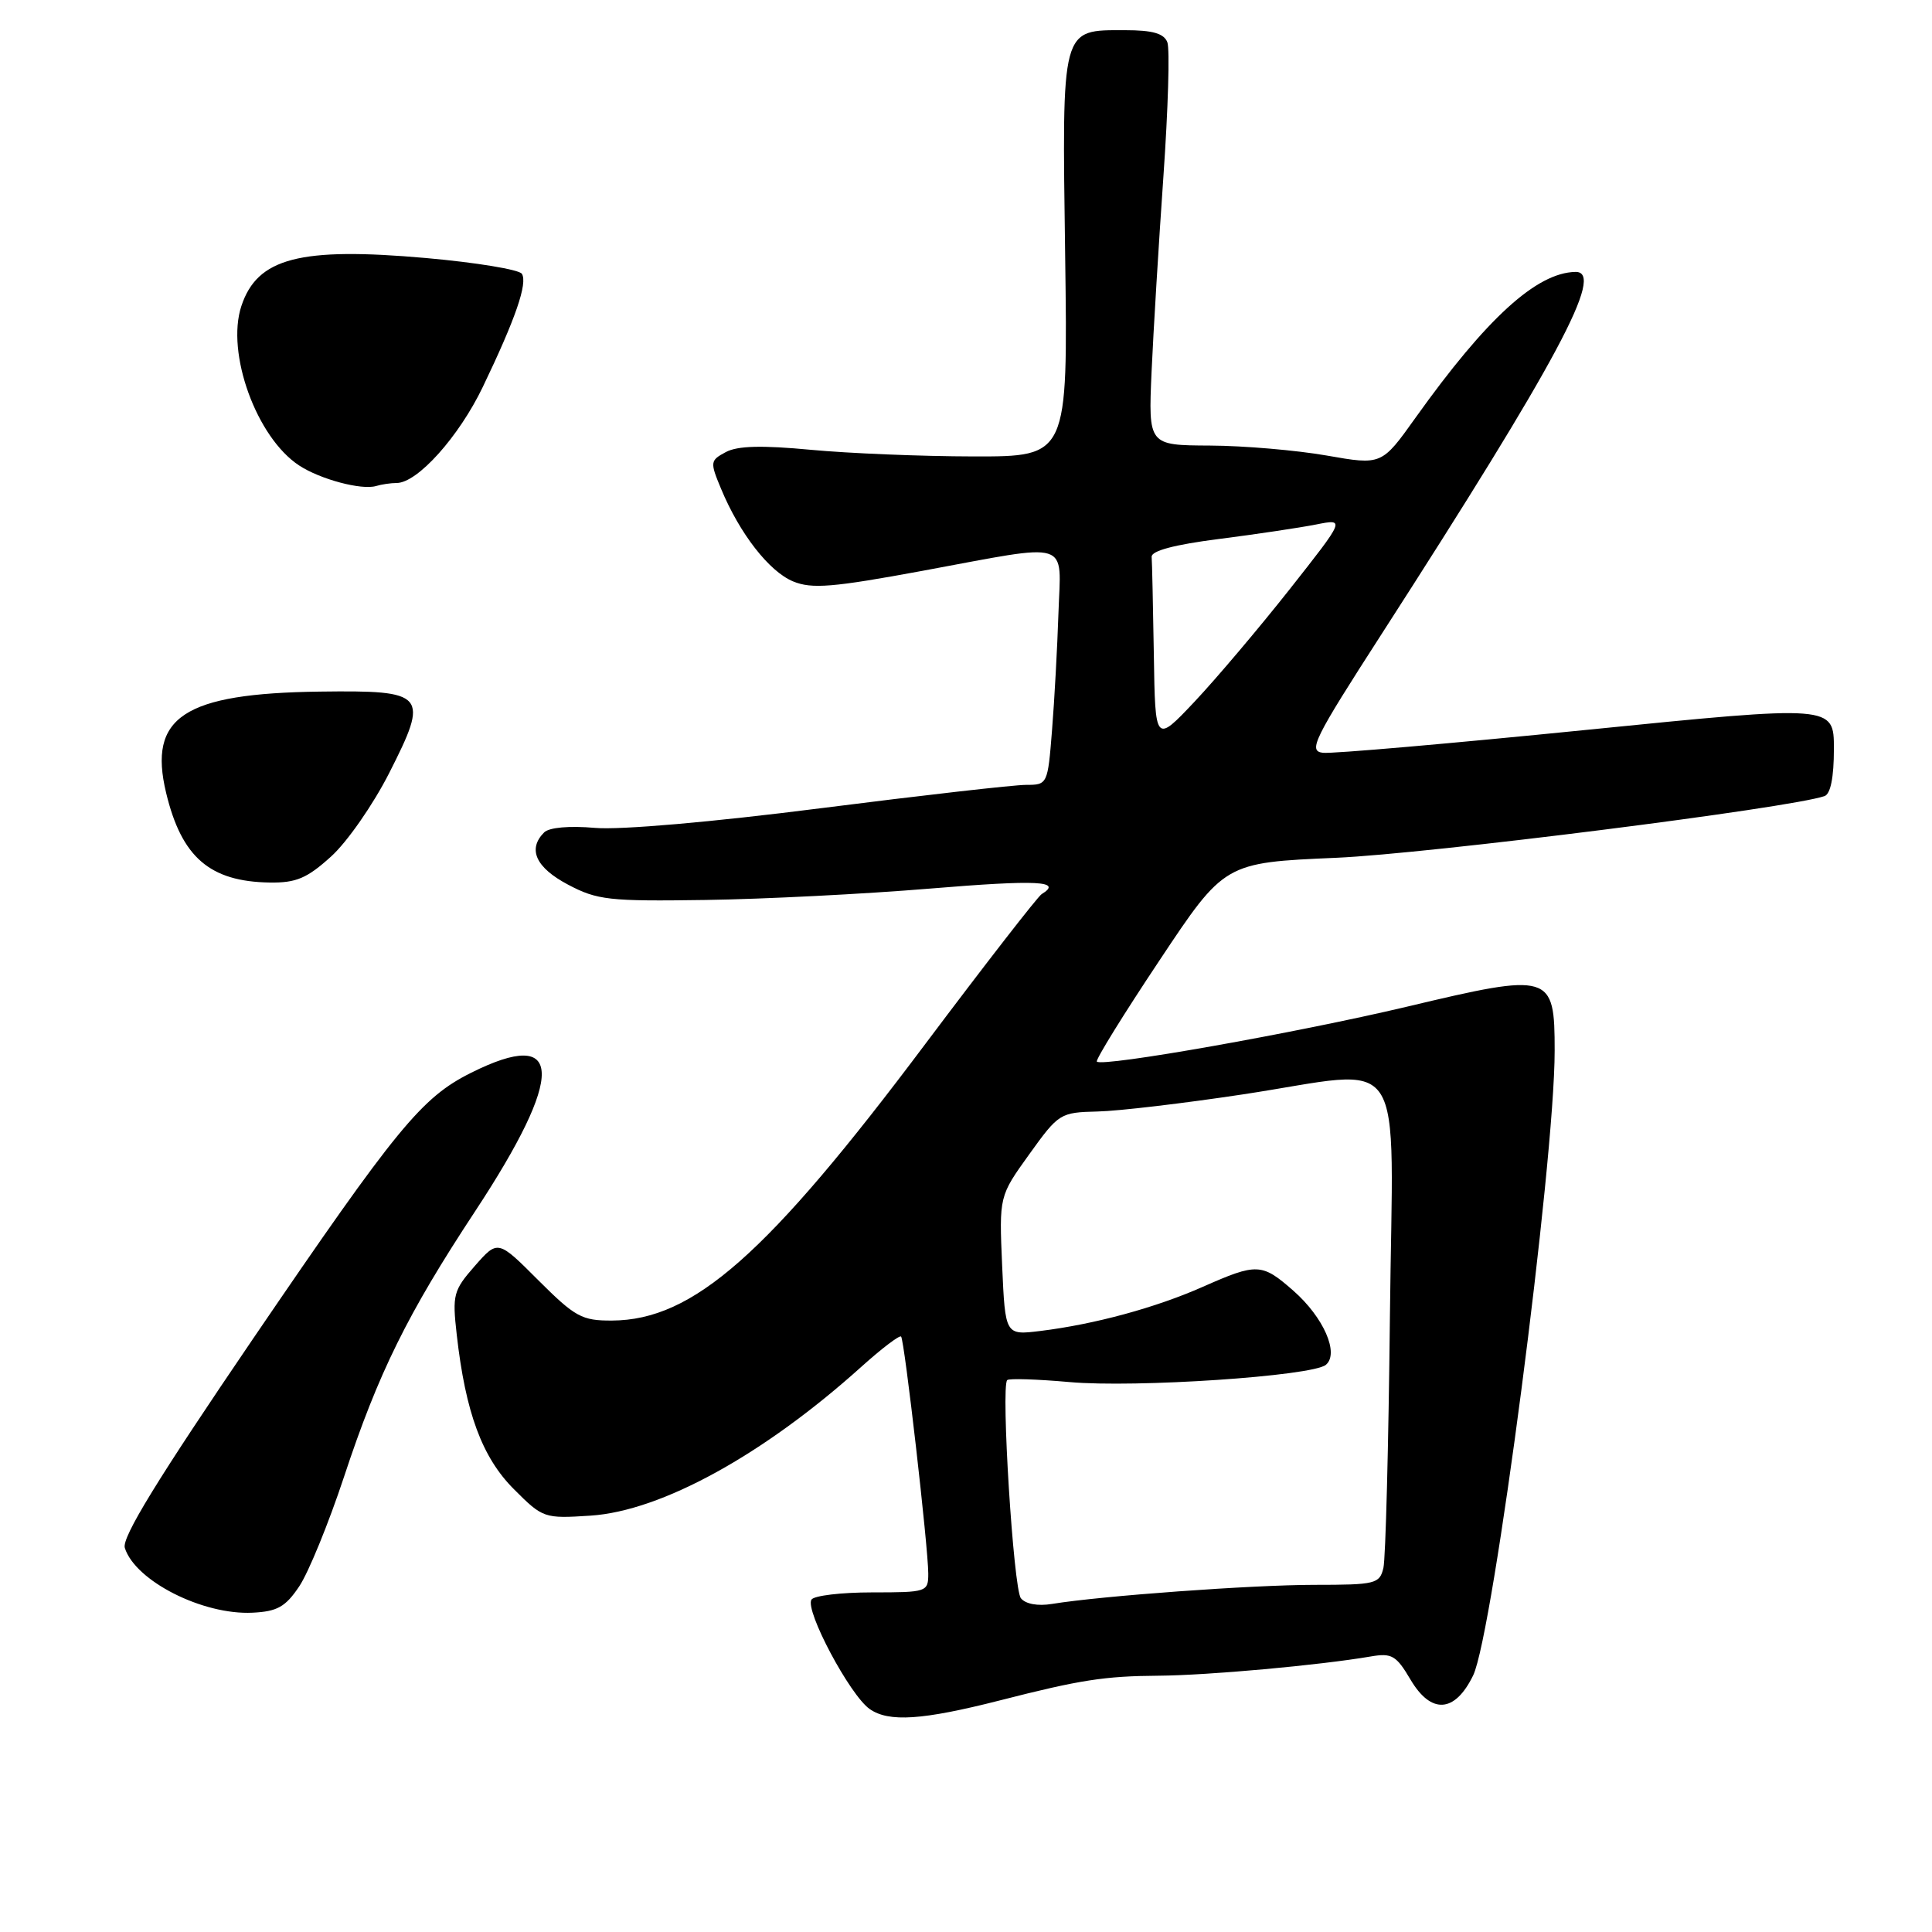 <?xml version="1.0" encoding="UTF-8" standalone="no"?>
<!DOCTYPE svg PUBLIC "-//W3C//DTD SVG 1.1//EN" "http://www.w3.org/Graphics/SVG/1.1/DTD/svg11.dtd" >
<svg xmlns="http://www.w3.org/2000/svg" xmlns:xlink="http://www.w3.org/1999/xlink" version="1.1" viewBox="0 0 256 256">
 <g >
 <path fill="currentColor"
d=" M 132.50 225.31 C 143.12 222.59 146.37 222.09 153.50 222.04 C 160.13 221.99 174.78 220.66 181.64 219.49 C 184.42 219.01 185.01 219.36 186.89 222.54 C 189.63 227.19 192.78 226.98 195.20 222.00 C 197.85 216.52 206.00 154.13 206.00 139.23 C 206.00 128.98 205.55 128.84 186.43 133.39 C 171.81 136.86 146.09 141.42 145.34 140.67 C 145.13 140.46 148.85 134.44 153.61 127.30 C 162.25 114.30 162.25 114.30 177.08 113.66 C 189.23 113.13 237.15 107.08 241.75 105.49 C 242.56 105.22 243.00 103.00 243.00 99.24 C 243.00 93.42 243.00 93.42 210.25 96.71 C 192.24 98.52 176.51 99.89 175.30 99.75 C 173.31 99.52 174.04 98.03 183.08 84.00 C 206.41 47.77 212.74 35.94 208.75 36.03 C 203.60 36.13 196.97 42.18 187.58 55.33 C 183.08 61.64 183.08 61.64 175.79 60.36 C 171.78 59.66 164.82 59.06 160.33 59.04 C 152.16 59.00 152.16 59.00 152.59 49.25 C 152.83 43.89 153.54 32.23 154.16 23.35 C 154.78 14.47 155.02 6.48 154.68 5.60 C 154.23 4.43 152.73 4.00 149.10 4.00 C 140.54 4.00 140.72 3.32 141.14 33.94 C 141.50 60.50 141.50 60.50 129.00 60.48 C 122.12 60.47 112.42 60.07 107.43 59.60 C 100.95 58.99 97.73 59.07 96.18 59.90 C 94.09 61.02 94.06 61.21 95.55 64.78 C 98.02 70.72 101.91 75.72 105.09 77.04 C 107.57 78.06 110.31 77.84 122.27 75.63 C 142.24 71.94 140.57 71.41 140.25 81.25 C 140.10 85.79 139.72 92.76 139.40 96.75 C 138.83 103.94 138.80 104.00 135.95 104.00 C 134.37 104.00 122.14 105.39 108.79 107.09 C 94.36 108.93 82.21 109.99 78.85 109.70 C 75.43 109.40 72.76 109.64 72.10 110.30 C 69.88 112.52 71.00 114.96 75.25 117.21 C 79.14 119.27 80.69 119.44 93.50 119.25 C 101.20 119.14 114.59 118.46 123.25 117.74 C 137.53 116.56 140.87 116.73 138.02 118.48 C 137.49 118.82 130.57 127.73 122.64 138.29 C 101.66 166.28 91.86 174.92 81.10 174.98 C 77.10 175.00 76.21 174.51 71.33 169.64 C 65.97 164.27 65.97 164.27 62.92 167.74 C 60.07 170.99 59.92 171.56 60.52 176.85 C 61.68 187.16 63.88 193.11 68.09 197.32 C 71.93 201.17 72.10 201.23 78.25 200.83 C 87.62 200.22 101.19 192.76 114.14 181.10 C 116.83 178.68 119.20 176.88 119.40 177.10 C 119.85 177.59 123.00 205.05 123.00 208.51 C 123.00 210.94 122.82 211.00 115.56 211.00 C 111.47 211.00 107.85 211.43 107.52 211.96 C 106.64 213.39 112.61 224.61 115.23 226.45 C 117.76 228.23 122.22 227.93 132.50 225.31 Z  M 39.65 210.20 C 40.87 208.39 43.54 201.86 45.58 195.70 C 50.14 181.90 54.00 174.09 62.91 160.57 C 74.91 142.36 74.74 135.99 62.42 142.15 C 55.86 145.43 52.60 149.40 33.55 177.36 C 20.85 196.02 16.10 203.75 16.54 205.11 C 17.92 209.48 26.87 214.02 33.47 213.69 C 36.74 213.53 37.83 212.92 39.65 210.20 Z  M 43.85 113.51 C 45.98 111.60 49.44 106.62 51.56 102.45 C 56.90 91.93 56.50 91.46 42.38 91.64 C 24.33 91.88 19.60 95.00 22.01 105.05 C 24.06 113.59 27.79 116.82 35.75 116.94 C 39.24 116.99 40.68 116.38 43.85 113.51 Z  M 52.55 64.00 C 55.31 64.00 60.81 57.87 63.98 51.26 C 68.31 42.25 69.94 37.52 69.15 36.28 C 68.79 35.72 63.07 34.78 56.44 34.19 C 39.70 32.71 34.09 34.18 31.98 40.56 C 29.93 46.78 33.99 57.98 39.64 61.68 C 42.43 63.51 47.90 64.97 49.83 64.40 C 50.56 64.18 51.79 64.00 52.55 64.00 Z  M 135.27 211.77 C 134.29 210.53 132.61 183.72 133.46 182.87 C 133.70 182.63 137.41 182.75 141.70 183.13 C 150.45 183.92 173.87 182.34 175.68 180.85 C 177.49 179.35 175.39 174.55 171.38 171.03 C 167.20 167.36 166.57 167.33 159.38 170.51 C 153.13 173.28 145.02 175.48 137.85 176.36 C 133.20 176.93 133.20 176.93 132.79 167.72 C 132.39 158.50 132.39 158.50 136.38 152.95 C 140.28 147.52 140.48 147.40 145.43 147.28 C 148.22 147.22 156.89 146.19 164.70 145.01 C 186.85 141.66 184.56 138.19 184.17 174.50 C 183.99 191.55 183.60 206.51 183.31 207.75 C 182.81 209.87 182.28 210.00 174.14 210.00 C 165.87 210.01 145.93 211.46 139.39 212.53 C 137.51 212.84 135.88 212.54 135.27 211.77 Z  M 152.89 86.75 C 152.78 80.29 152.66 74.45 152.60 73.79 C 152.53 72.99 155.62 72.17 161.50 71.42 C 166.45 70.79 172.25 69.92 174.38 69.50 C 178.26 68.73 178.26 68.73 170.88 78.09 C 166.82 83.23 161.15 89.93 158.29 92.97 C 153.07 98.50 153.07 98.50 152.89 86.75 Z "/>
</g>
</svg>